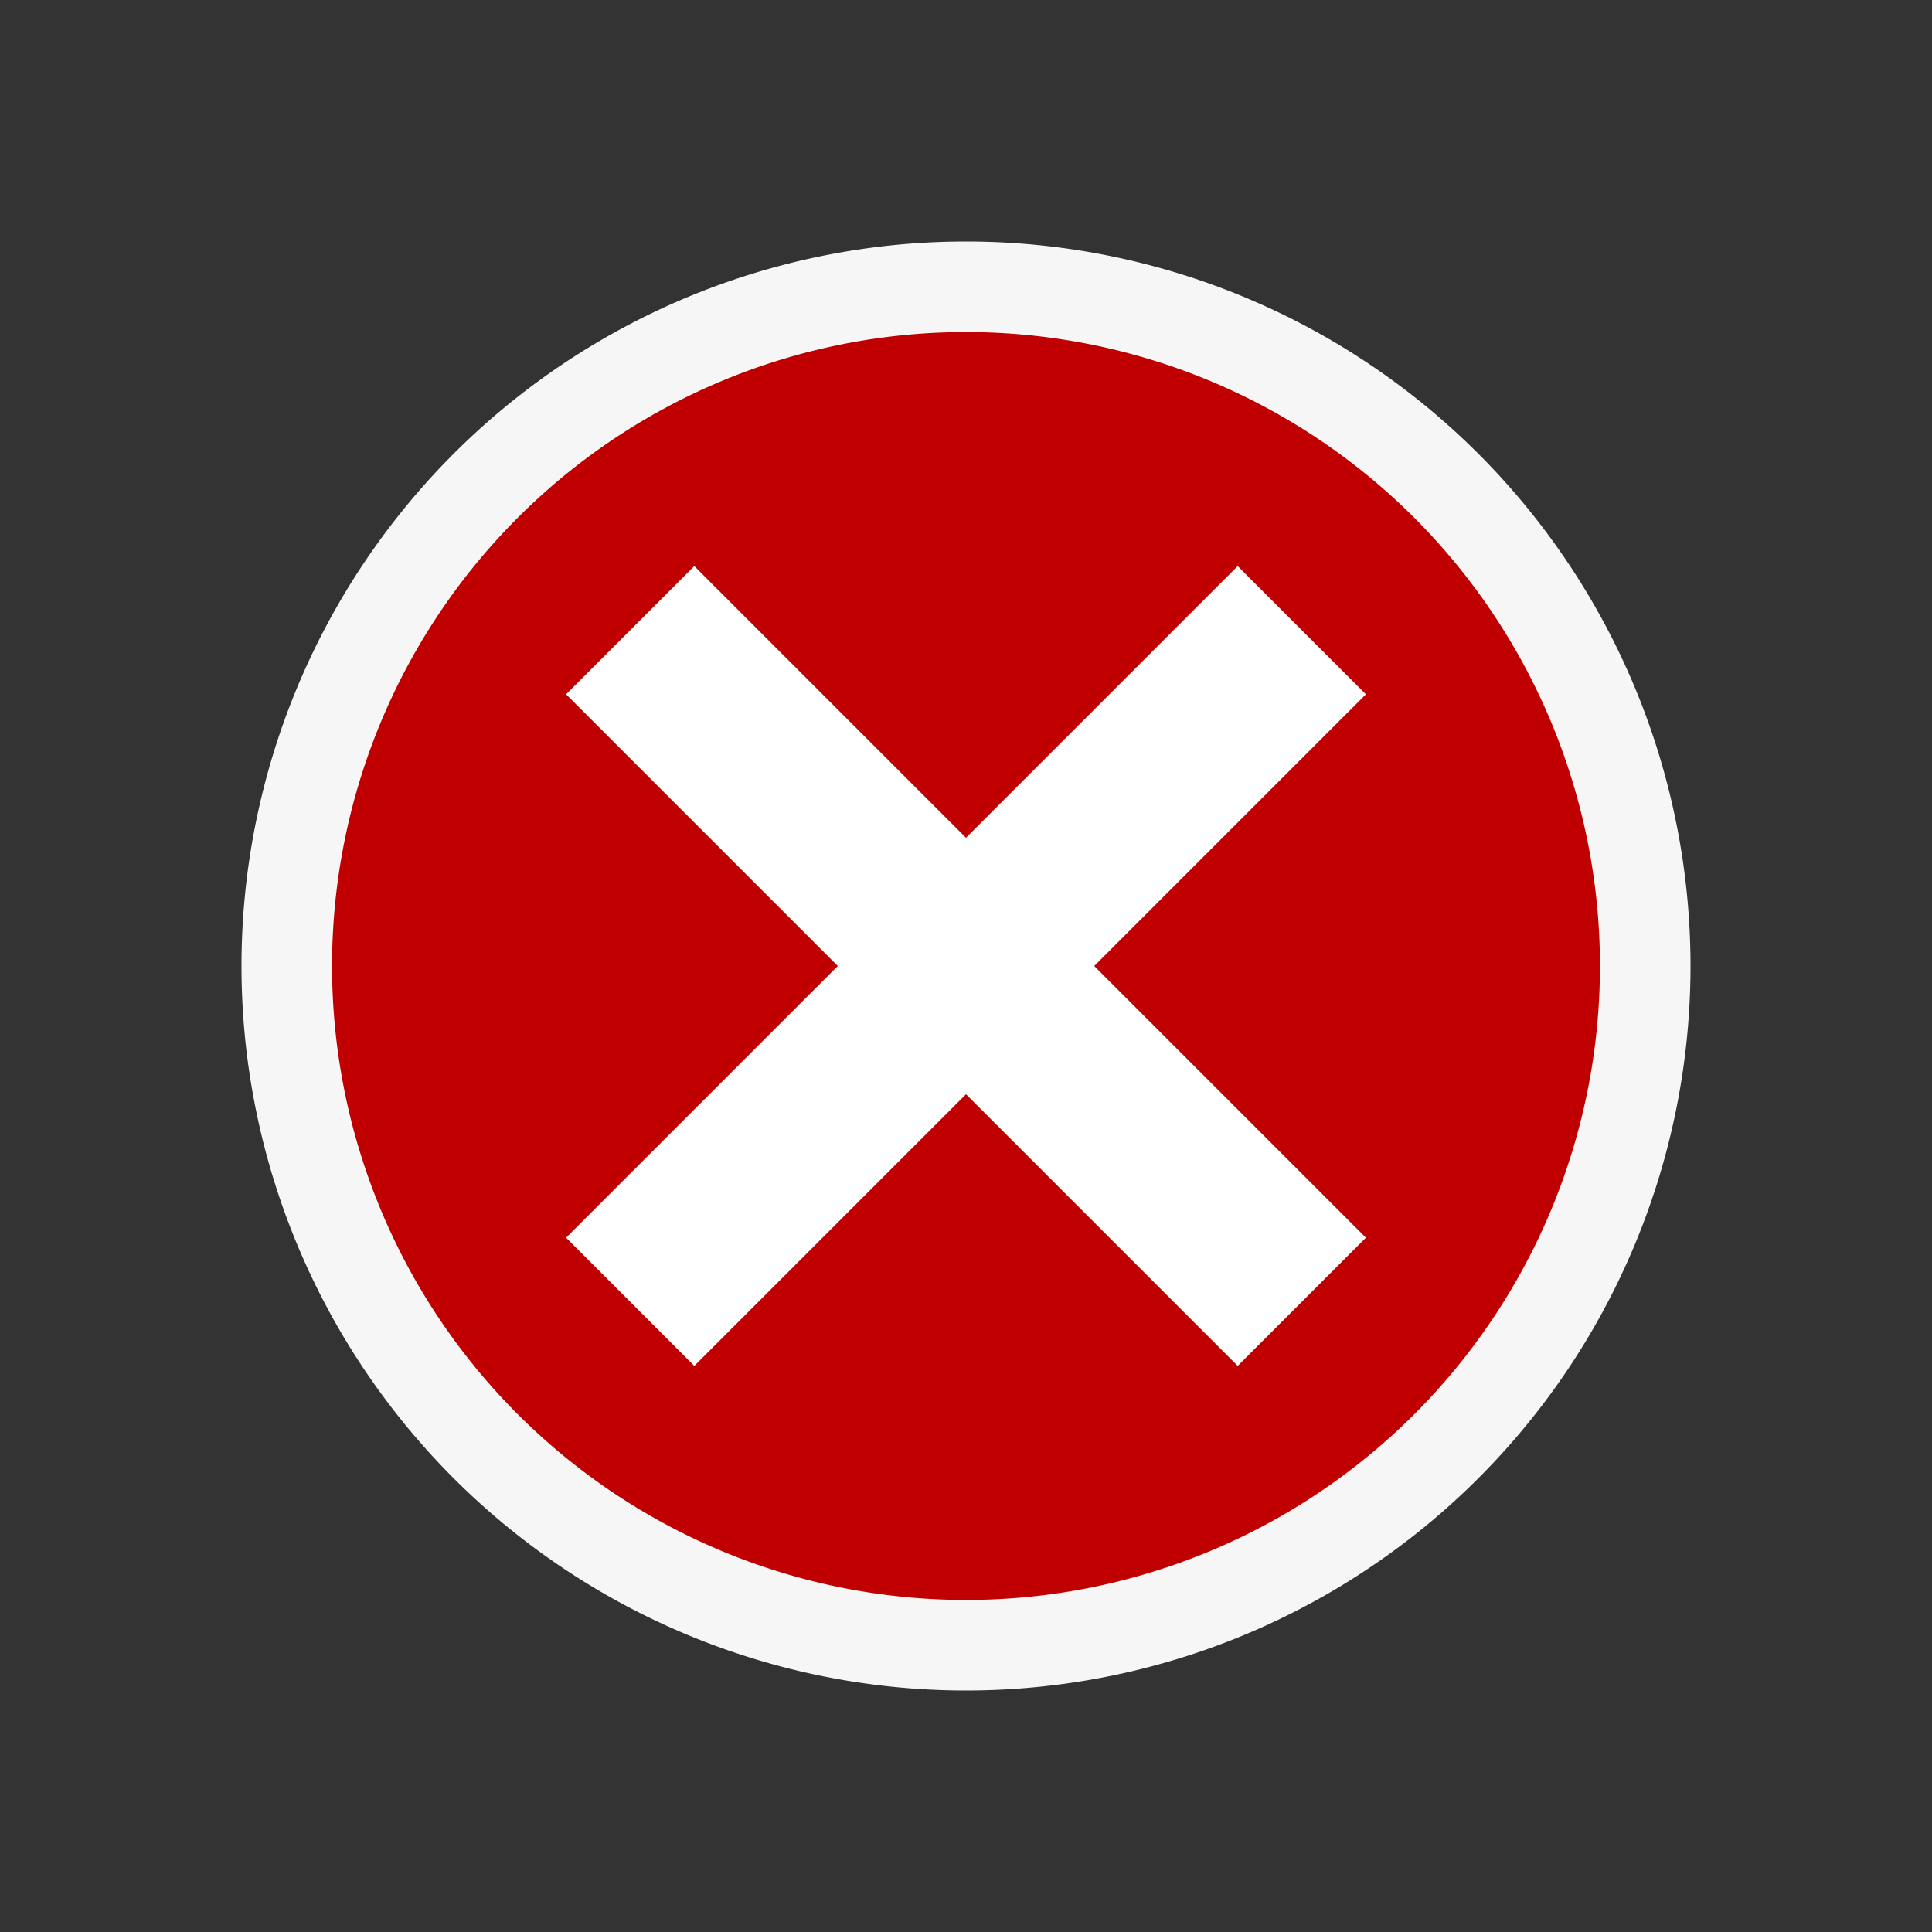 <svg xmlns="http://www.w3.org/2000/svg" viewBox="0 0 16 16"><rect x="0" y="0" width="16" height="16" fill="#333333" stroke="none"/><defs><style>.icon-canvas-transparent,.icon-vs-out{fill:#f6f6f6;}.icon-canvas-transparent{opacity:0;}.icon-vs-red{fill:#c00000;}.icon-white{fill:#fff;}</style></defs>
<g id="outline" transform="translate(2, 2) scale(0.75)"><path class="icon-vs-out" d="M16,8A8,8,0,1,1,8,0,8,8,0,0,1,16,8Z"/></g>
<g id="iconBg" transform="translate(2, 2) scale(0.75)">
<path class="icon-vs-red" d="M8,1a7,7,0,1,0,7,7A7,7,0,0,0,8,1Zm4.414,10L11,12.414l-3-3-3,3L3.586,11l3-3-3-3L5,3.586l3,3,3-3L12.414,5l-3,3Z"/>
<path class="icon-white" d="M9.414,8l3,3L11,12.414l-3-3-3,3L3.586,11l3-3-3-3L5,3.586l3,3,3-3L12.414,5Z"/>
</g></svg>